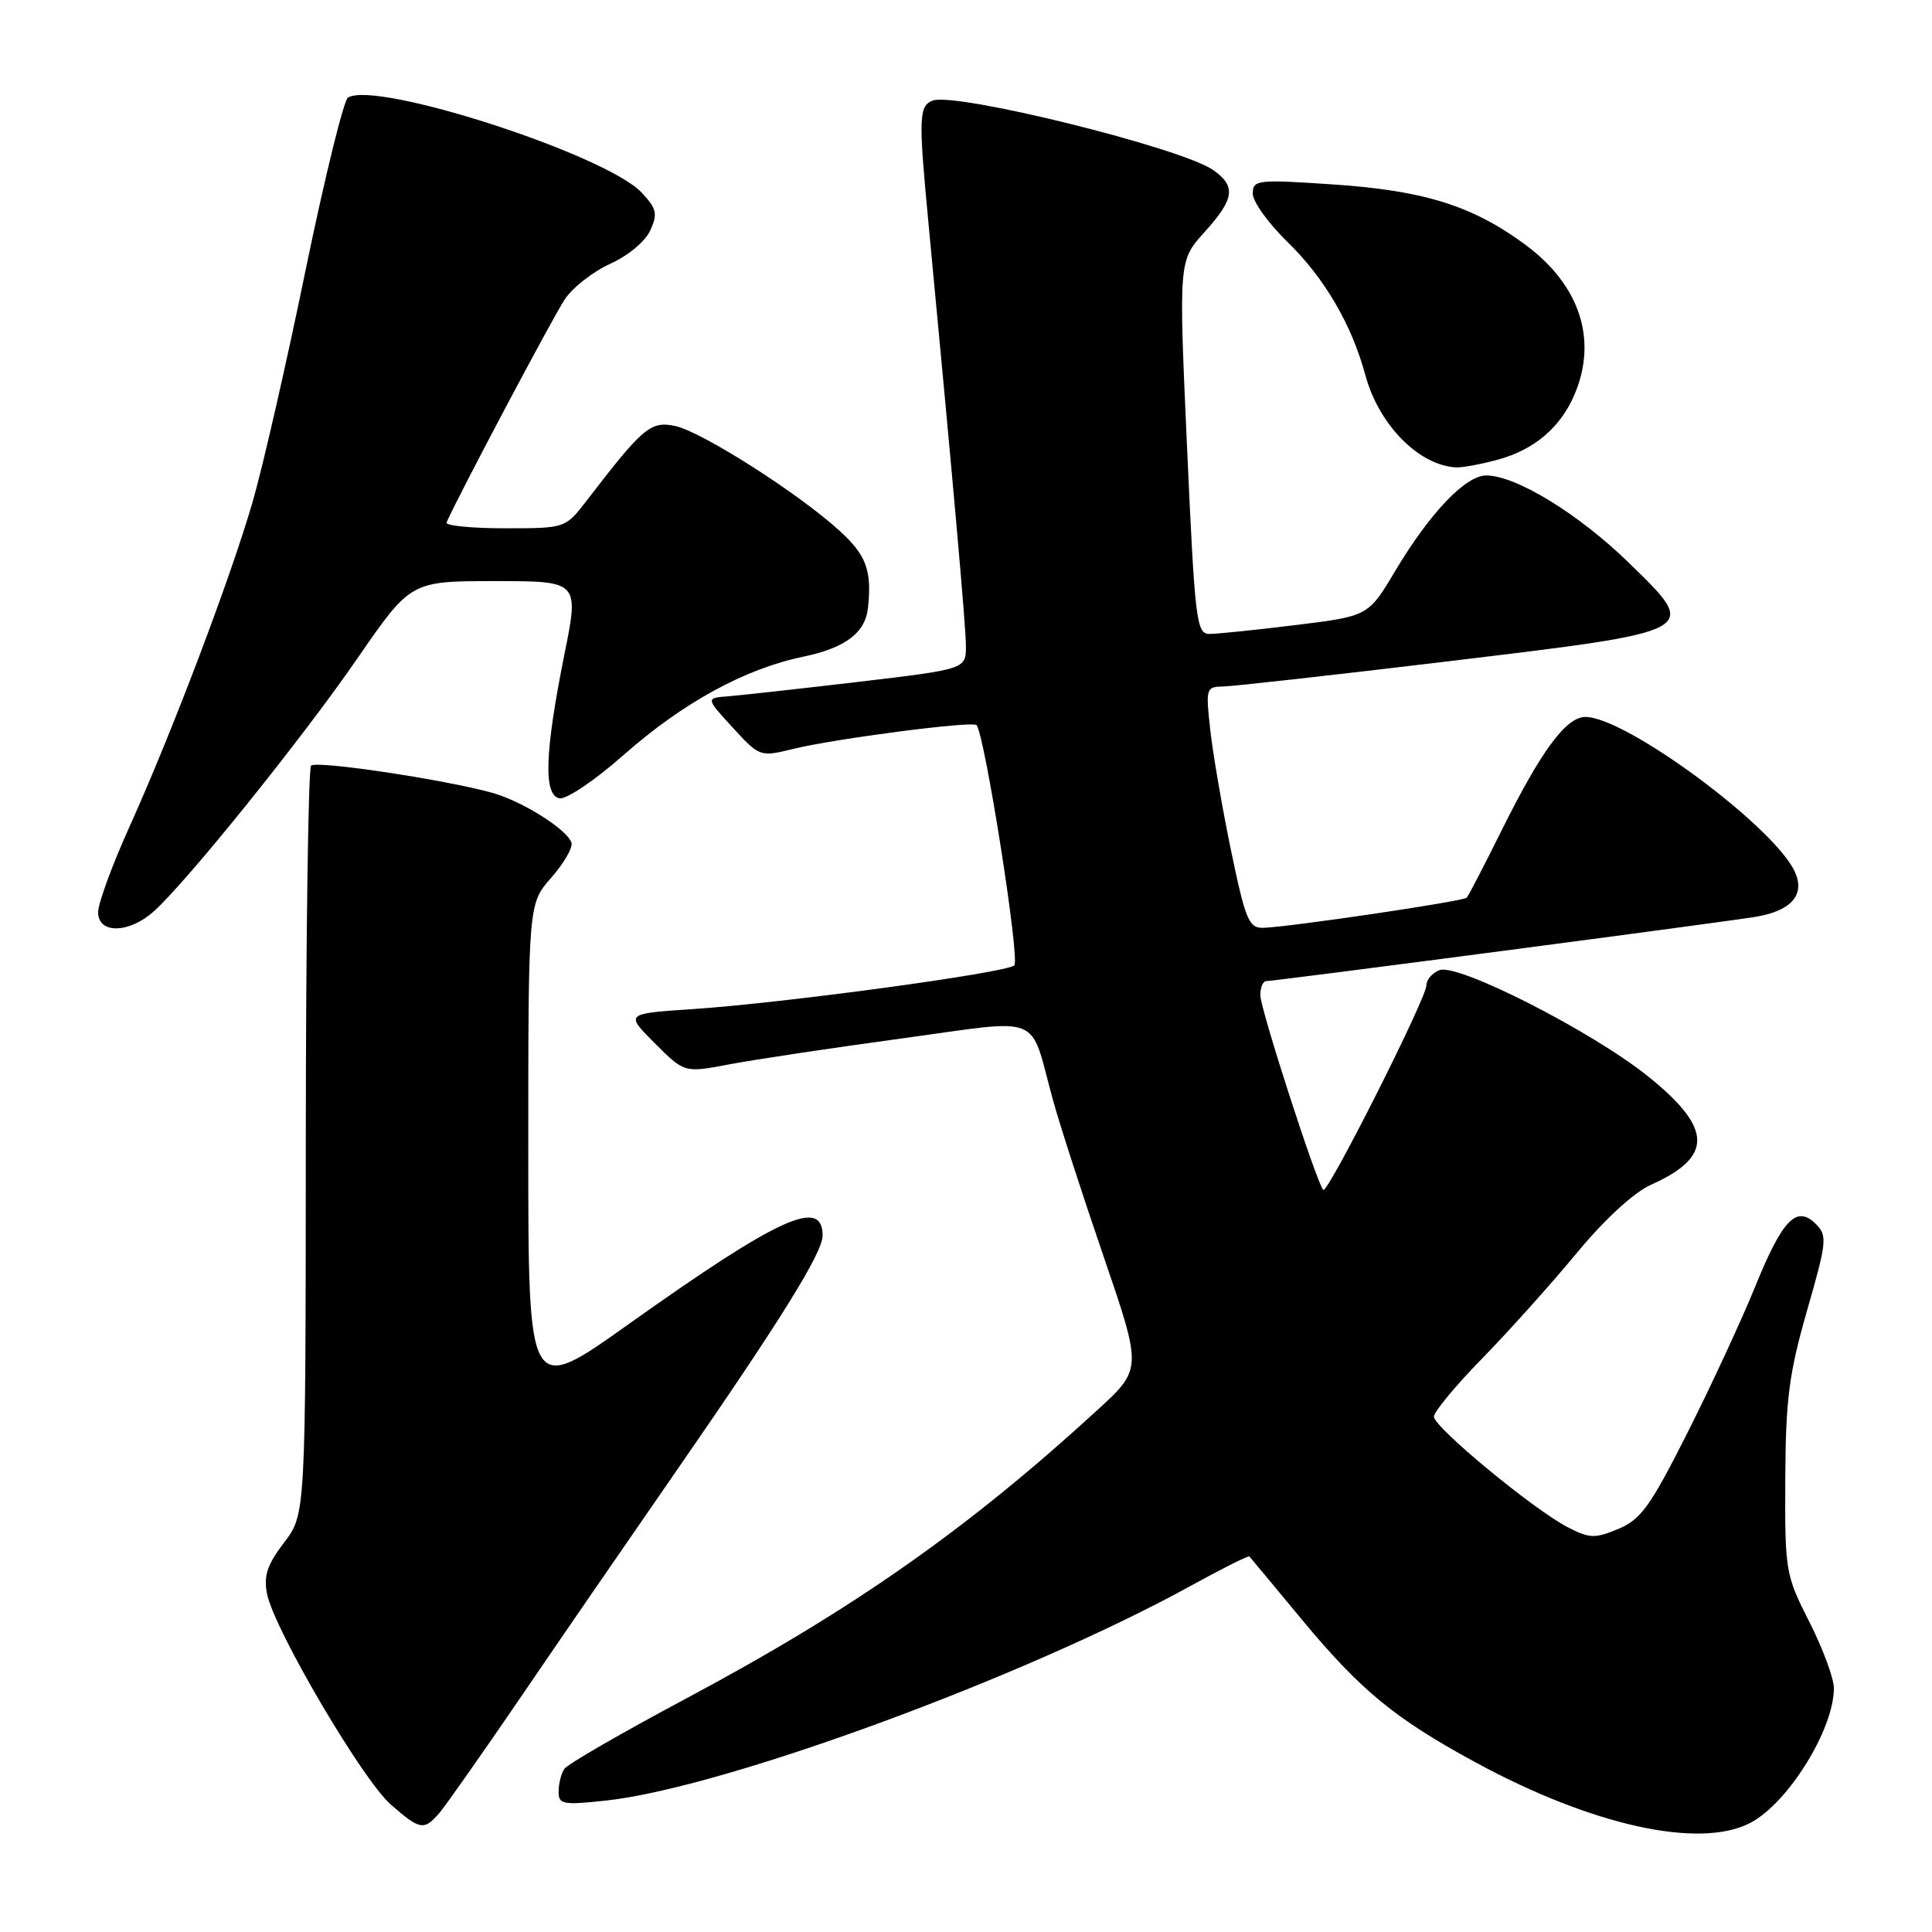 <?xml version="1.0" encoding="UTF-8" standalone="no"?>
<!DOCTYPE svg PUBLIC "-//W3C//DTD SVG 1.1//EN" "http://www.w3.org/Graphics/SVG/1.1/DTD/svg11.dtd" >
<svg xmlns="http://www.w3.org/2000/svg" xmlns:xlink="http://www.w3.org/1999/xlink" version="1.1" viewBox="0 0 256 256">
 <g >
 <path fill="currentColor"
d=" M 231.89 241.56 C 236.90 238.97 243.00 229.16 243.00 223.69 C 243.00 222.39 241.54 218.44 239.75 214.91 C 236.58 208.67 236.50 208.18 236.56 196.00 C 236.61 185.39 237.05 182.01 239.44 173.67 C 242.07 164.53 242.15 163.72 240.61 162.19 C 238.06 159.63 236.19 161.56 232.56 170.51 C 230.77 174.91 226.75 183.59 223.61 189.82 C 218.70 199.57 217.43 201.34 214.44 202.59 C 211.35 203.88 210.63 203.86 207.74 202.37 C 203.22 200.04 190.00 189.12 190.00 187.71 C 190.00 187.07 192.87 183.61 196.37 180.03 C 199.88 176.44 205.51 170.16 208.88 166.09 C 212.61 161.57 216.48 158.02 218.76 156.99 C 227.01 153.30 226.94 149.55 218.50 142.72 C 211.11 136.74 193.20 127.60 190.74 128.55 C 189.78 128.91 189.00 129.83 189.00 130.58 C 189.00 132.29 175.91 158.24 175.34 157.67 C 174.48 156.81 167.00 133.68 167.00 131.87 C 167.00 130.84 167.35 130.00 167.79 130.00 C 168.95 130.00 228.94 122.12 232.72 121.47 C 237.38 120.67 239.21 118.55 237.83 115.52 C 235.10 109.54 215.44 95.00 210.08 95.00 C 207.52 95.00 204.24 99.43 198.99 110.00 C 196.67 114.67 194.58 118.70 194.35 118.95 C 193.90 119.43 170.87 122.84 167.38 122.94 C 165.49 122.99 165.03 121.90 163.13 112.75 C 161.96 107.11 160.72 99.91 160.37 96.75 C 159.75 91.18 159.80 91.00 162.11 90.96 C 163.43 90.94 176.78 89.44 191.79 87.64 C 225.58 83.57 225.24 83.75 215.85 74.59 C 209.22 68.12 200.87 63.00 196.93 63.00 C 194.20 63.00 189.47 67.96 184.90 75.61 C 181.31 81.64 181.31 81.64 171.71 82.82 C 166.44 83.47 161.28 84.00 160.26 84.00 C 158.53 84.00 158.33 82.29 157.29 59.27 C 156.18 34.55 156.18 34.55 159.59 30.77 C 163.59 26.35 163.82 24.69 160.75 22.53 C 156.59 19.60 126.59 12.17 123.58 13.33 C 121.75 14.03 121.70 15.62 123.02 29.50 C 126.40 65.10 127.97 82.90 127.99 85.58 C 128.00 88.66 128.00 88.66 113.75 90.35 C 105.91 91.27 98.15 92.13 96.50 92.26 C 93.50 92.50 93.50 92.50 97.09 96.41 C 100.65 100.29 100.72 100.31 105.09 99.24 C 110.61 97.88 128.85 95.51 129.39 96.08 C 130.47 97.23 135.19 127.20 134.40 127.92 C 133.30 128.91 103.81 132.92 91.67 133.72 C 82.84 134.31 82.84 134.31 86.76 138.23 C 90.69 142.16 90.69 142.16 96.60 141.04 C 99.84 140.42 110.08 138.88 119.34 137.62 C 138.56 135.00 136.32 134.10 139.51 145.71 C 140.38 148.90 143.40 158.23 146.22 166.45 C 151.34 181.40 151.34 181.40 145.42 186.83 C 128.17 202.64 113.03 213.26 90.92 225.06 C 82.44 229.58 75.17 233.78 74.77 234.39 C 74.36 235.00 74.02 236.35 74.02 237.38 C 74.00 239.09 74.56 239.20 80.25 238.59 C 95.86 236.92 135.84 222.23 157.91 210.06 C 161.98 207.82 165.42 206.10 165.55 206.24 C 165.68 206.38 168.77 210.09 172.41 214.49 C 180.29 223.99 184.78 227.69 195.49 233.51 C 210.92 241.89 225.15 245.04 231.89 241.56 Z  M 58.20 240.25 C 59.03 239.29 63.85 232.43 68.92 225.00 C 73.98 217.57 83.16 204.23 89.31 195.35 C 103.34 175.10 109.00 166.01 109.00 163.72 C 109.00 158.64 103.25 161.27 83.25 175.49 C 70.00 184.92 70.00 184.92 70.00 152.34 C 70.00 119.76 70.00 119.76 73.05 116.29 C 74.73 114.38 75.93 112.29 75.72 111.66 C 75.15 109.90 69.17 106.14 65.19 105.04 C 58.82 103.28 41.92 100.75 41.22 101.45 C 40.85 101.82 40.53 124.30 40.52 151.39 C 40.50 200.65 40.50 200.65 37.64 204.40 C 35.39 207.35 34.91 208.81 35.39 211.22 C 36.33 215.91 48.01 235.80 51.75 239.08 C 55.63 242.49 56.18 242.59 58.20 240.25 Z  M 20.39 120.75 C 24.80 116.79 40.06 97.83 47.35 87.25 C 54.42 77.00 54.42 77.00 65.58 77.00 C 76.74 77.00 76.74 77.00 74.78 86.75 C 72.18 99.72 71.99 105.36 74.13 105.78 C 75.03 105.96 78.86 103.38 82.63 100.04 C 90.49 93.11 98.69 88.62 106.42 87.02 C 112.03 85.85 114.67 83.85 115.02 80.50 C 115.53 75.59 114.80 73.58 111.30 70.38 C 105.83 65.37 92.89 57.13 89.40 56.43 C 86.19 55.79 85.18 56.64 77.71 66.37 C 74.91 70.00 74.91 70.00 66.87 70.00 C 62.45 70.00 58.98 69.65 59.17 69.23 C 60.66 65.80 73.33 41.89 74.85 39.64 C 75.92 38.06 78.64 35.95 80.89 34.94 C 83.20 33.90 85.51 31.98 86.16 30.54 C 87.17 28.33 87.02 27.65 85.02 25.52 C 80.28 20.48 49.84 10.63 46.11 12.93 C 45.54 13.29 43.01 23.58 40.49 35.81 C 37.98 48.04 34.82 61.86 33.47 66.52 C 30.52 76.68 22.80 97.04 17.12 109.63 C 14.85 114.65 13.00 119.72 13.00 120.88 C 13.00 123.78 17.10 123.71 20.39 120.75 Z  M 198.50 60.90 C 203.30 59.59 206.77 56.64 208.63 52.28 C 211.73 45.01 209.33 37.74 202.08 32.40 C 195.09 27.25 188.68 25.25 176.67 24.44 C 166.55 23.76 166.00 23.83 166.00 25.66 C 166.00 26.72 168.06 29.59 170.58 32.04 C 175.50 36.83 179.11 43.00 180.92 49.72 C 182.70 56.31 188.07 61.74 193.00 61.93 C 193.82 61.96 196.30 61.50 198.50 60.90 Z "/>
</g>
</svg>